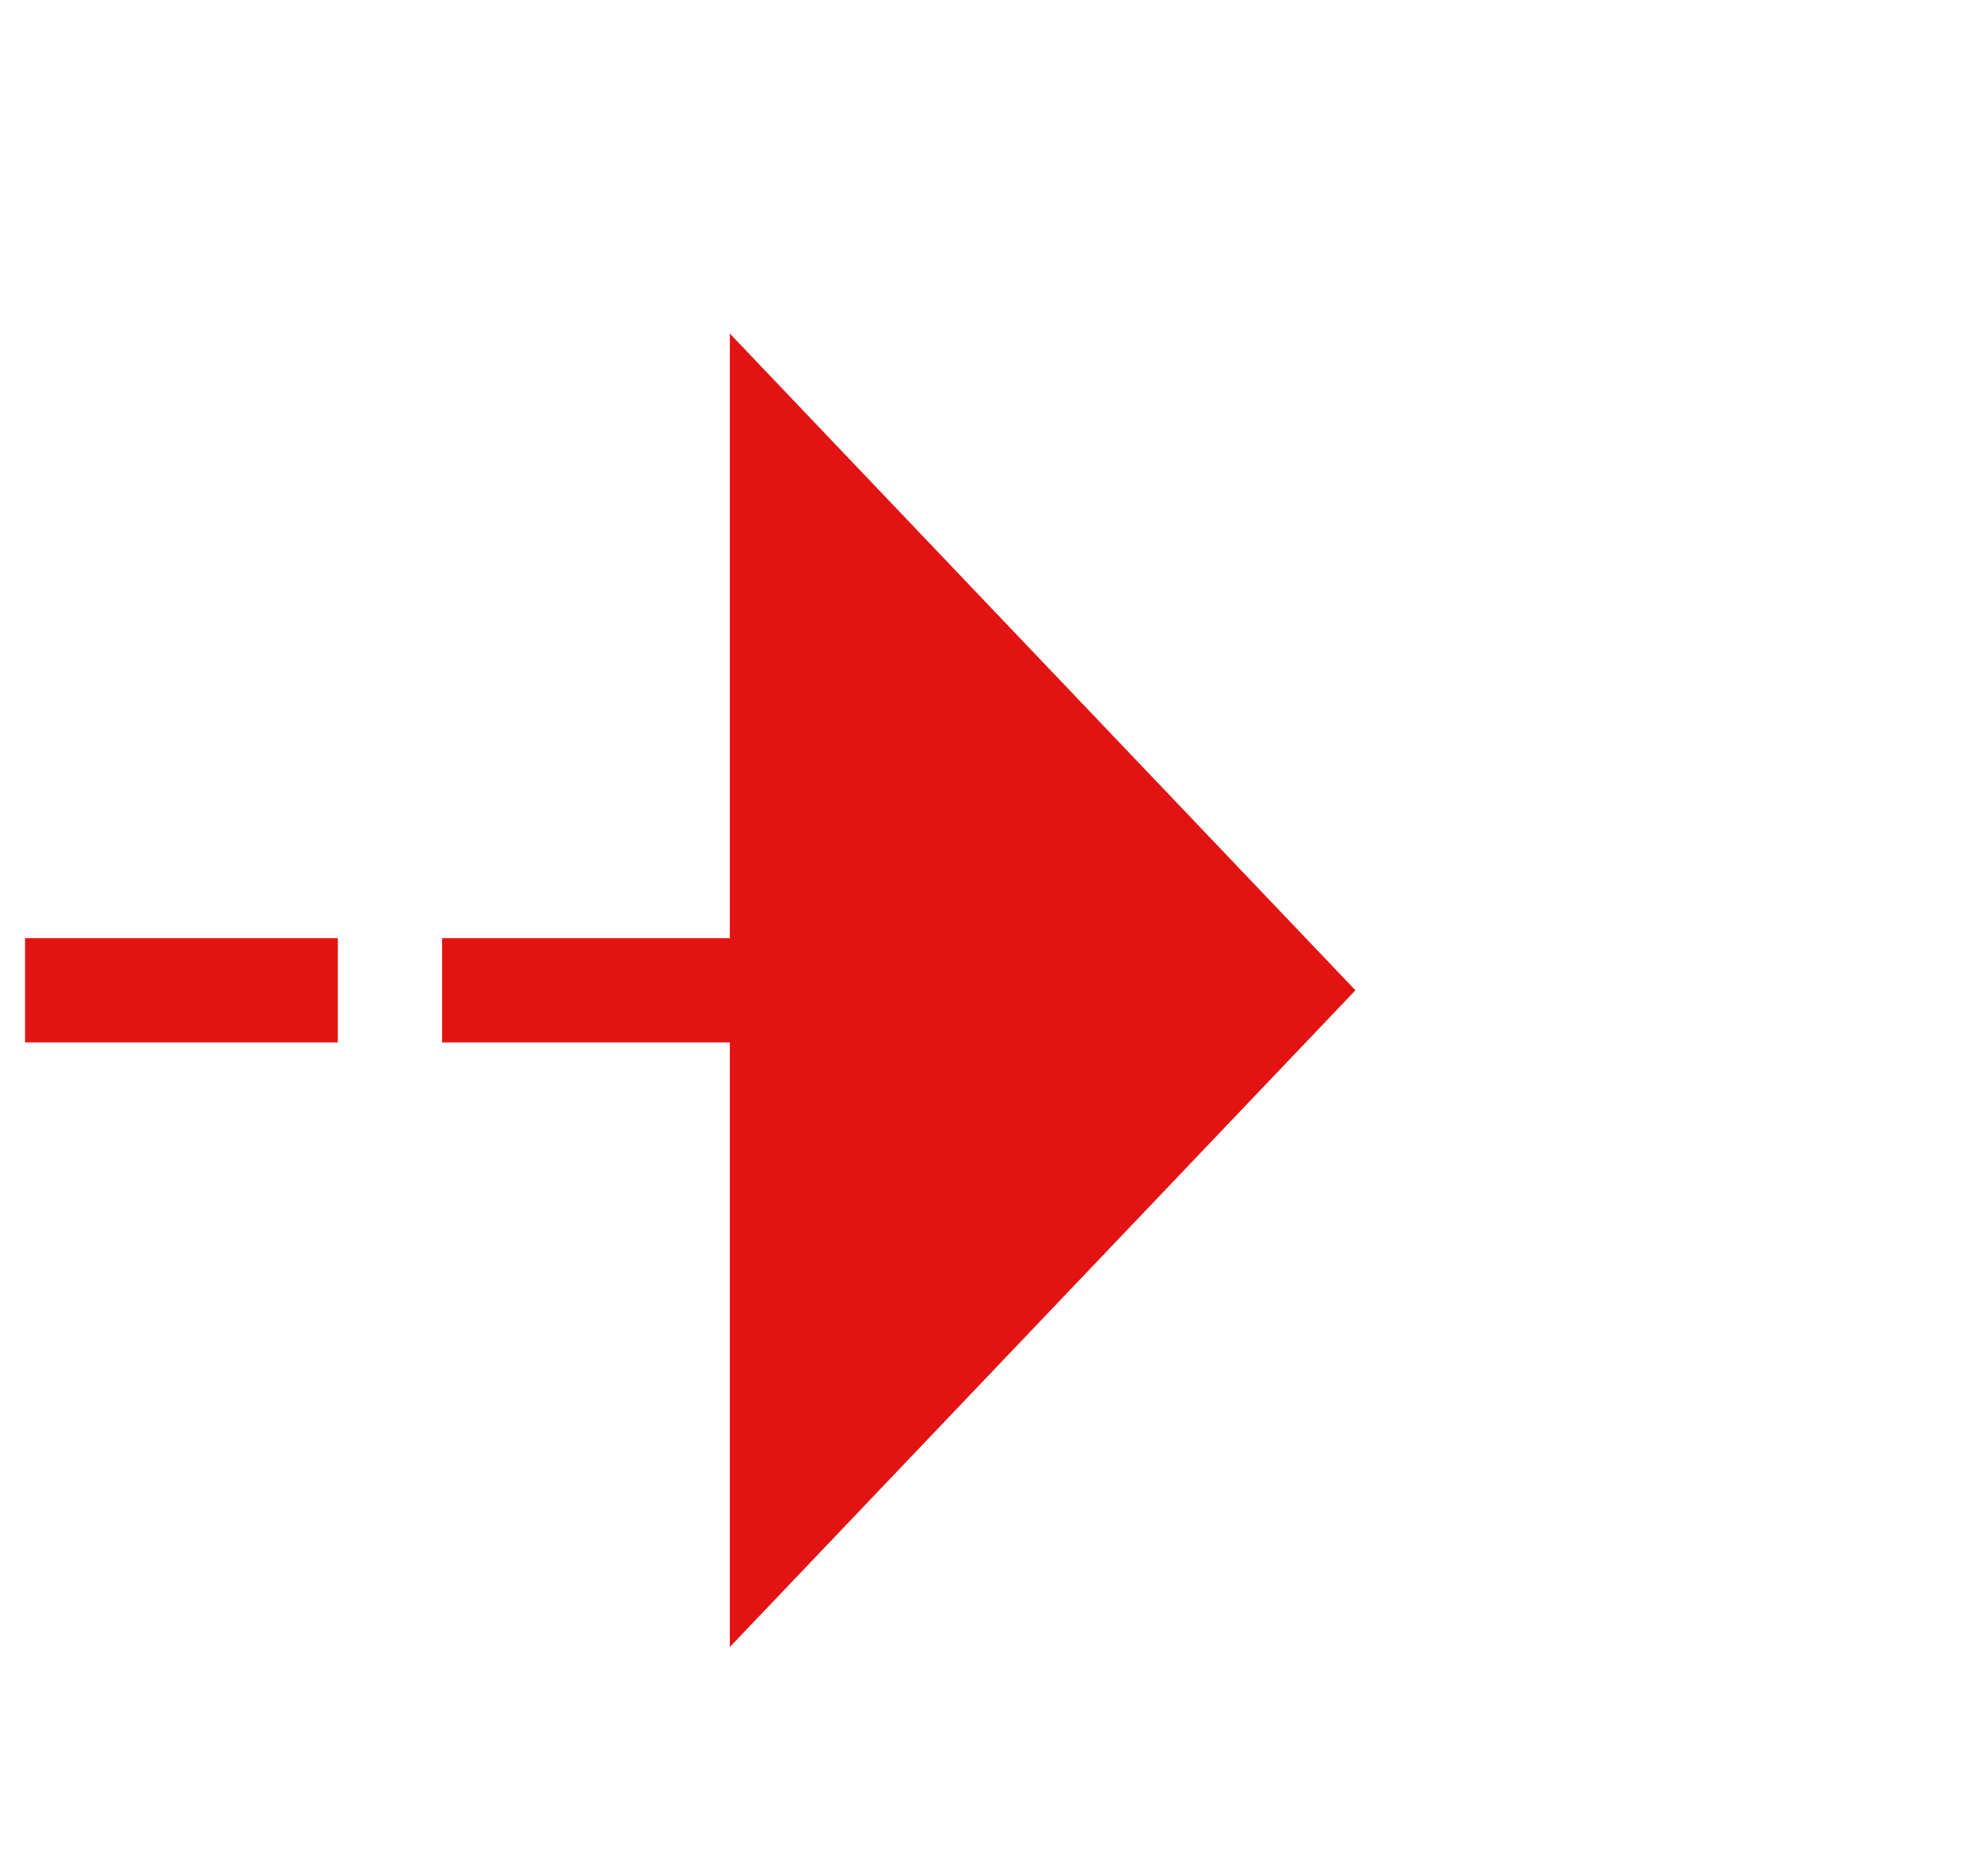 ﻿<?xml version="1.0" encoding="utf-8"?>
<svg version="1.1" xmlns:xlink="http://www.w3.org/1999/xlink" width="19px" height="18px" preserveAspectRatio="xMinYMid meet" viewBox="1300 720  19 16" xmlns="http://www.w3.org/2000/svg">
  <path d="M 1200 580.5  L 1235 580.5  A 5 5 0 0 1 1240.5 585.5 L 1240.5 723  A 5 5 0 0 0 1245.5 728.5 L 1308 728.5  " stroke-width="1" stroke-dasharray="3,1" stroke="#e31313" fill="none" />
  <path d="M 1307 734.8  L 1313 728.5  L 1307 722.2  L 1307 734.8  Z " fill-rule="nonzero" fill="#e31313" stroke="none" />
</svg>
